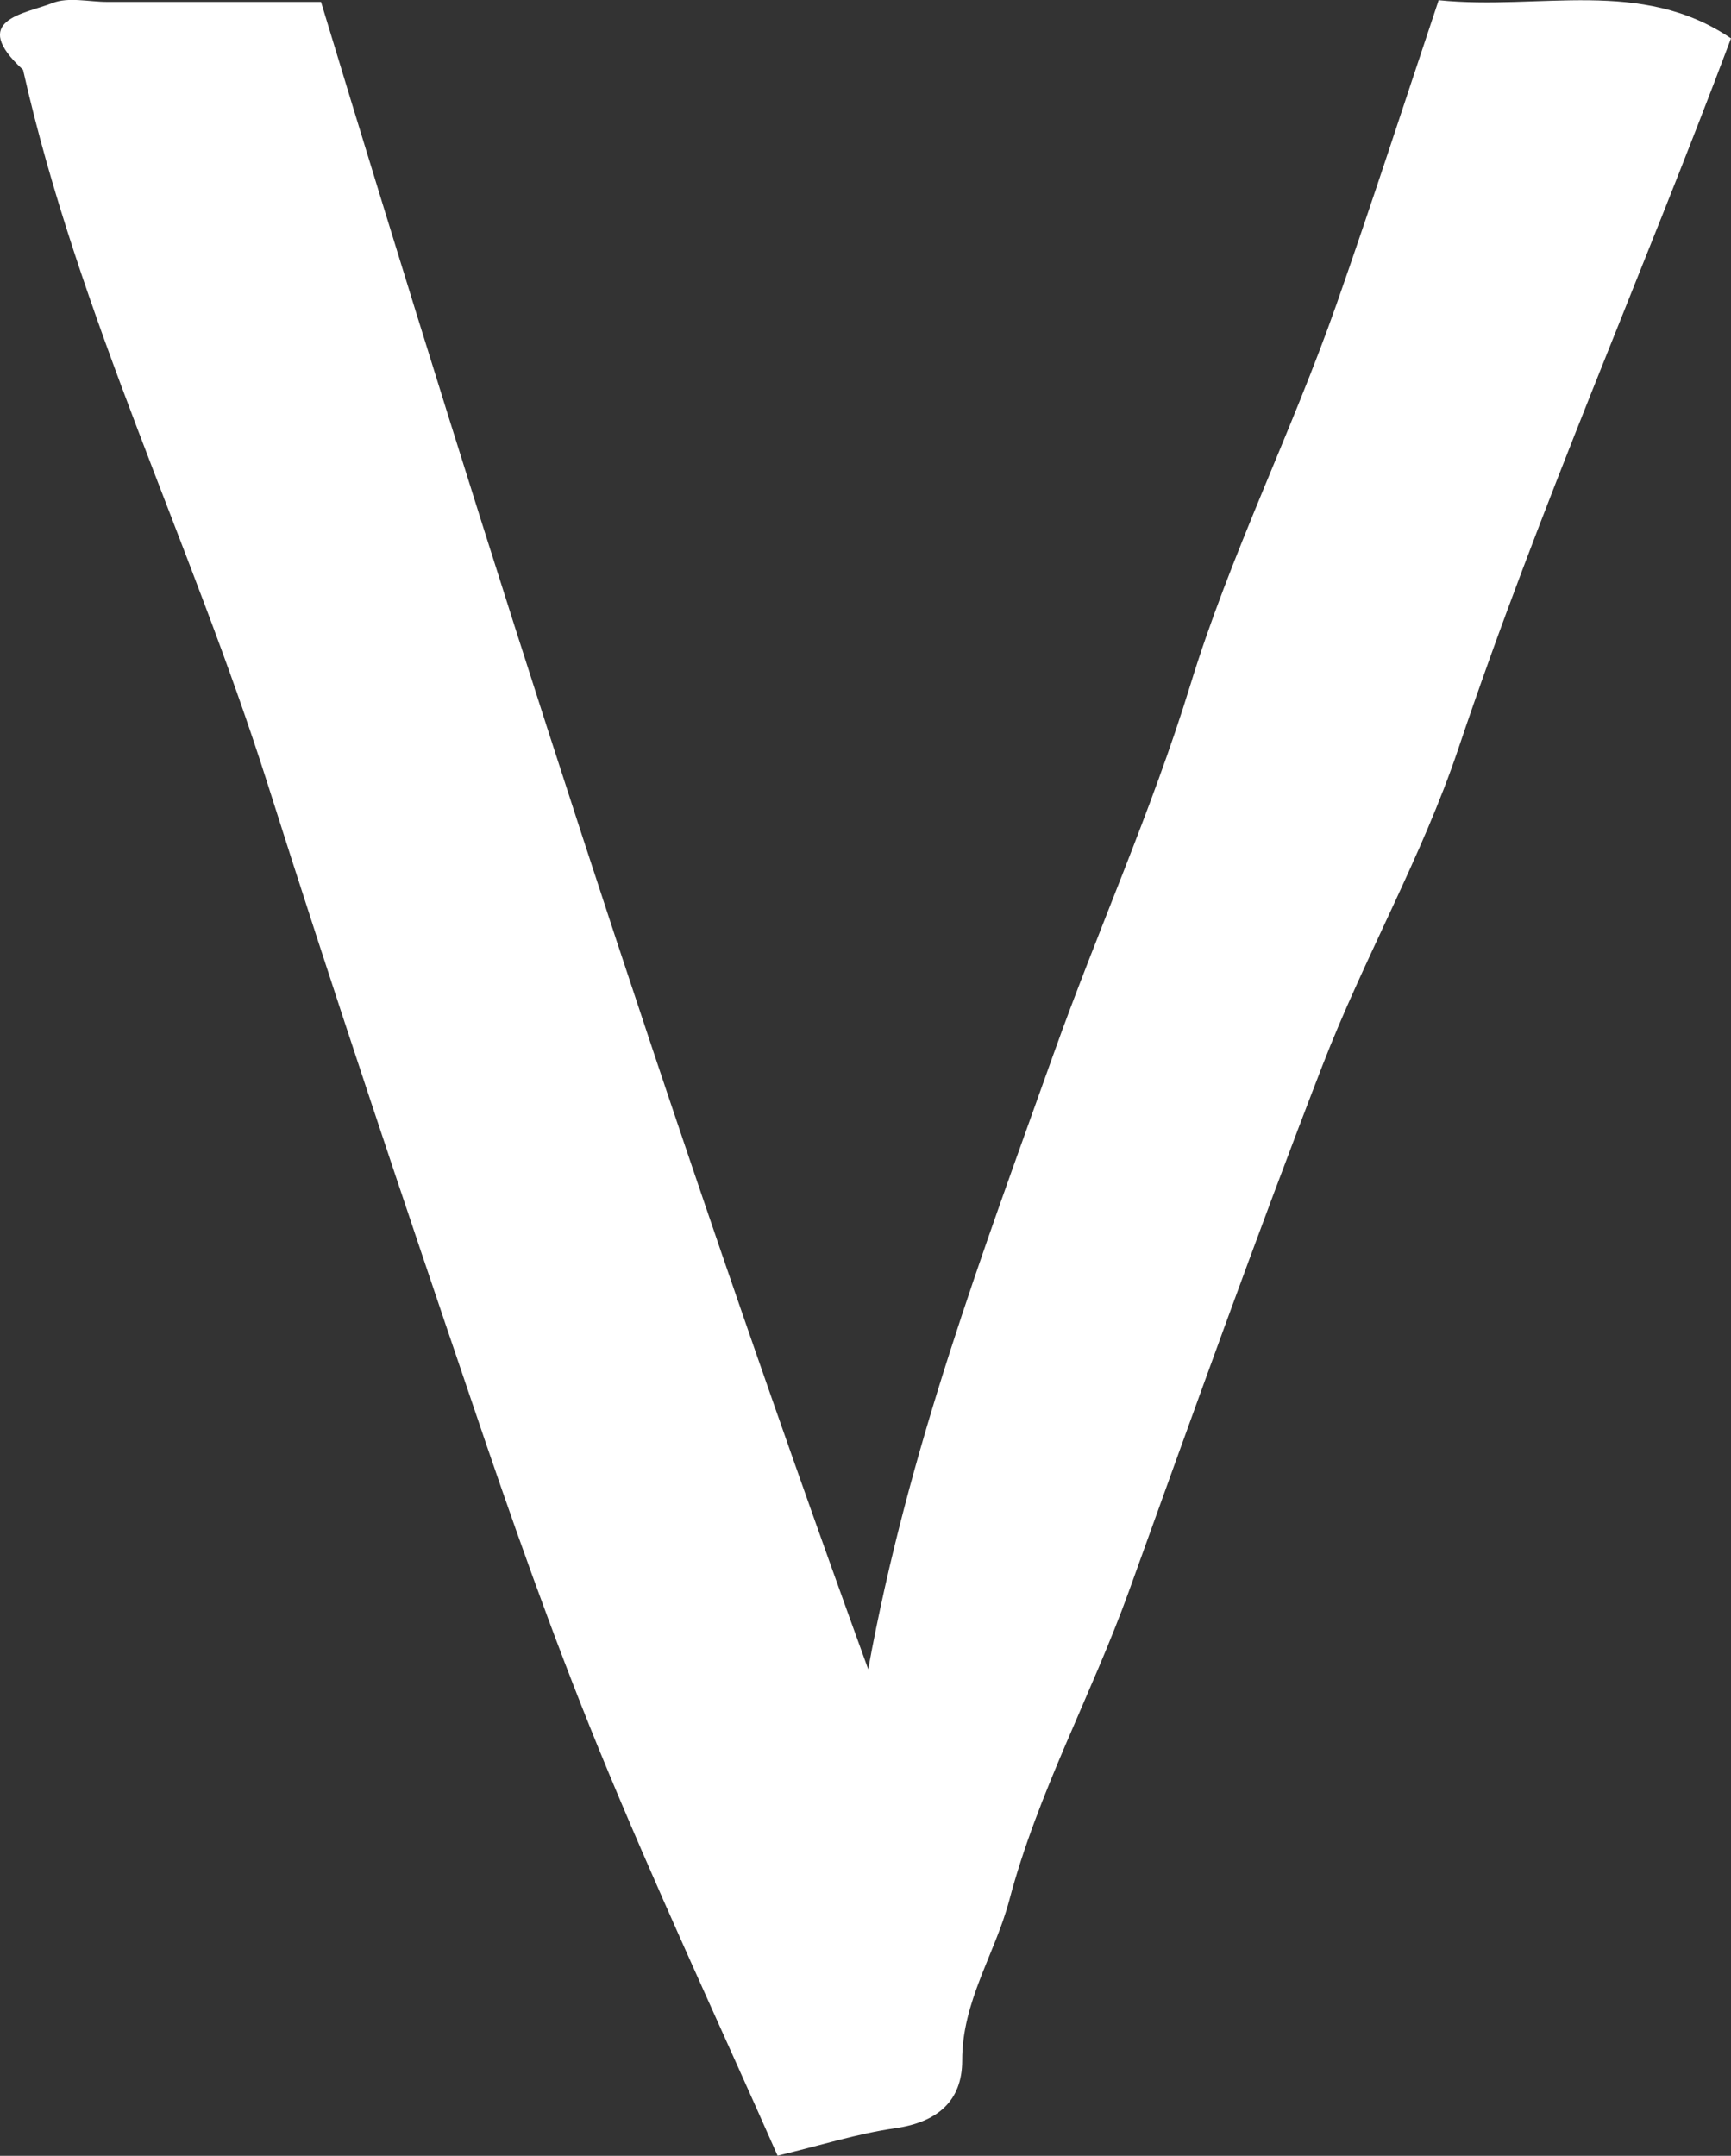 <?xml version="1.0" encoding="UTF-8"?>
<svg id="_레이어_2" data-name="레이어 2" xmlns="http://www.w3.org/2000/svg" viewBox="0 0 80.29 100">
  <rect x="0" y="0" width="80.29" height="100" fill="#333333" stroke="none"/>
  <defs>
    <style>
      .cls-1 {
        fill: #fff;
        stroke-width: 0px;
      }
    </style>
  </defs>
  <g id="_레이어_1-2" data-name="레이어 1">
    <path class="cls-1" d="M36.07,100c-2.77-6.27-5.7-12.53-8.31-18.91-2.16-5.29-4.06-10.69-5.89-16.11-3.24-9.54-6.44-19.09-9.48-28.69C8.87,25.19,3.64,14.67,1.07,3.24-1.46.91,1.11.66,2.44.14c.74-.29,1.69-.05,2.54-.05h9.91c7.79,25.73,15.98,51.42,25.38,77.34,1.87-10.24,5.31-19.31,8.57-28.46,2.05-5.76,4.57-11.32,6.38-17.22,1.81-5.92,4.68-11.68,6.77-17.63,1.63-4.65,3.15-9.35,4.74-14.11,4.71.48,9.4-1.06,13.56,1.77-4.14,11.02-8.9,21.79-12.65,32.96-1.69,5.02-4.37,9.7-6.29,14.66-3.13,8.09-6.05,16.26-8.99,24.42-1.74,4.82-4.23,9.34-5.55,14.34-.66,2.48-2.19,4.69-2.18,7.42,0,1.9-1.17,2.86-3.1,3.14-1.76.25-3.48.8-5.45,1.27Z"/>
  </g>
</svg>